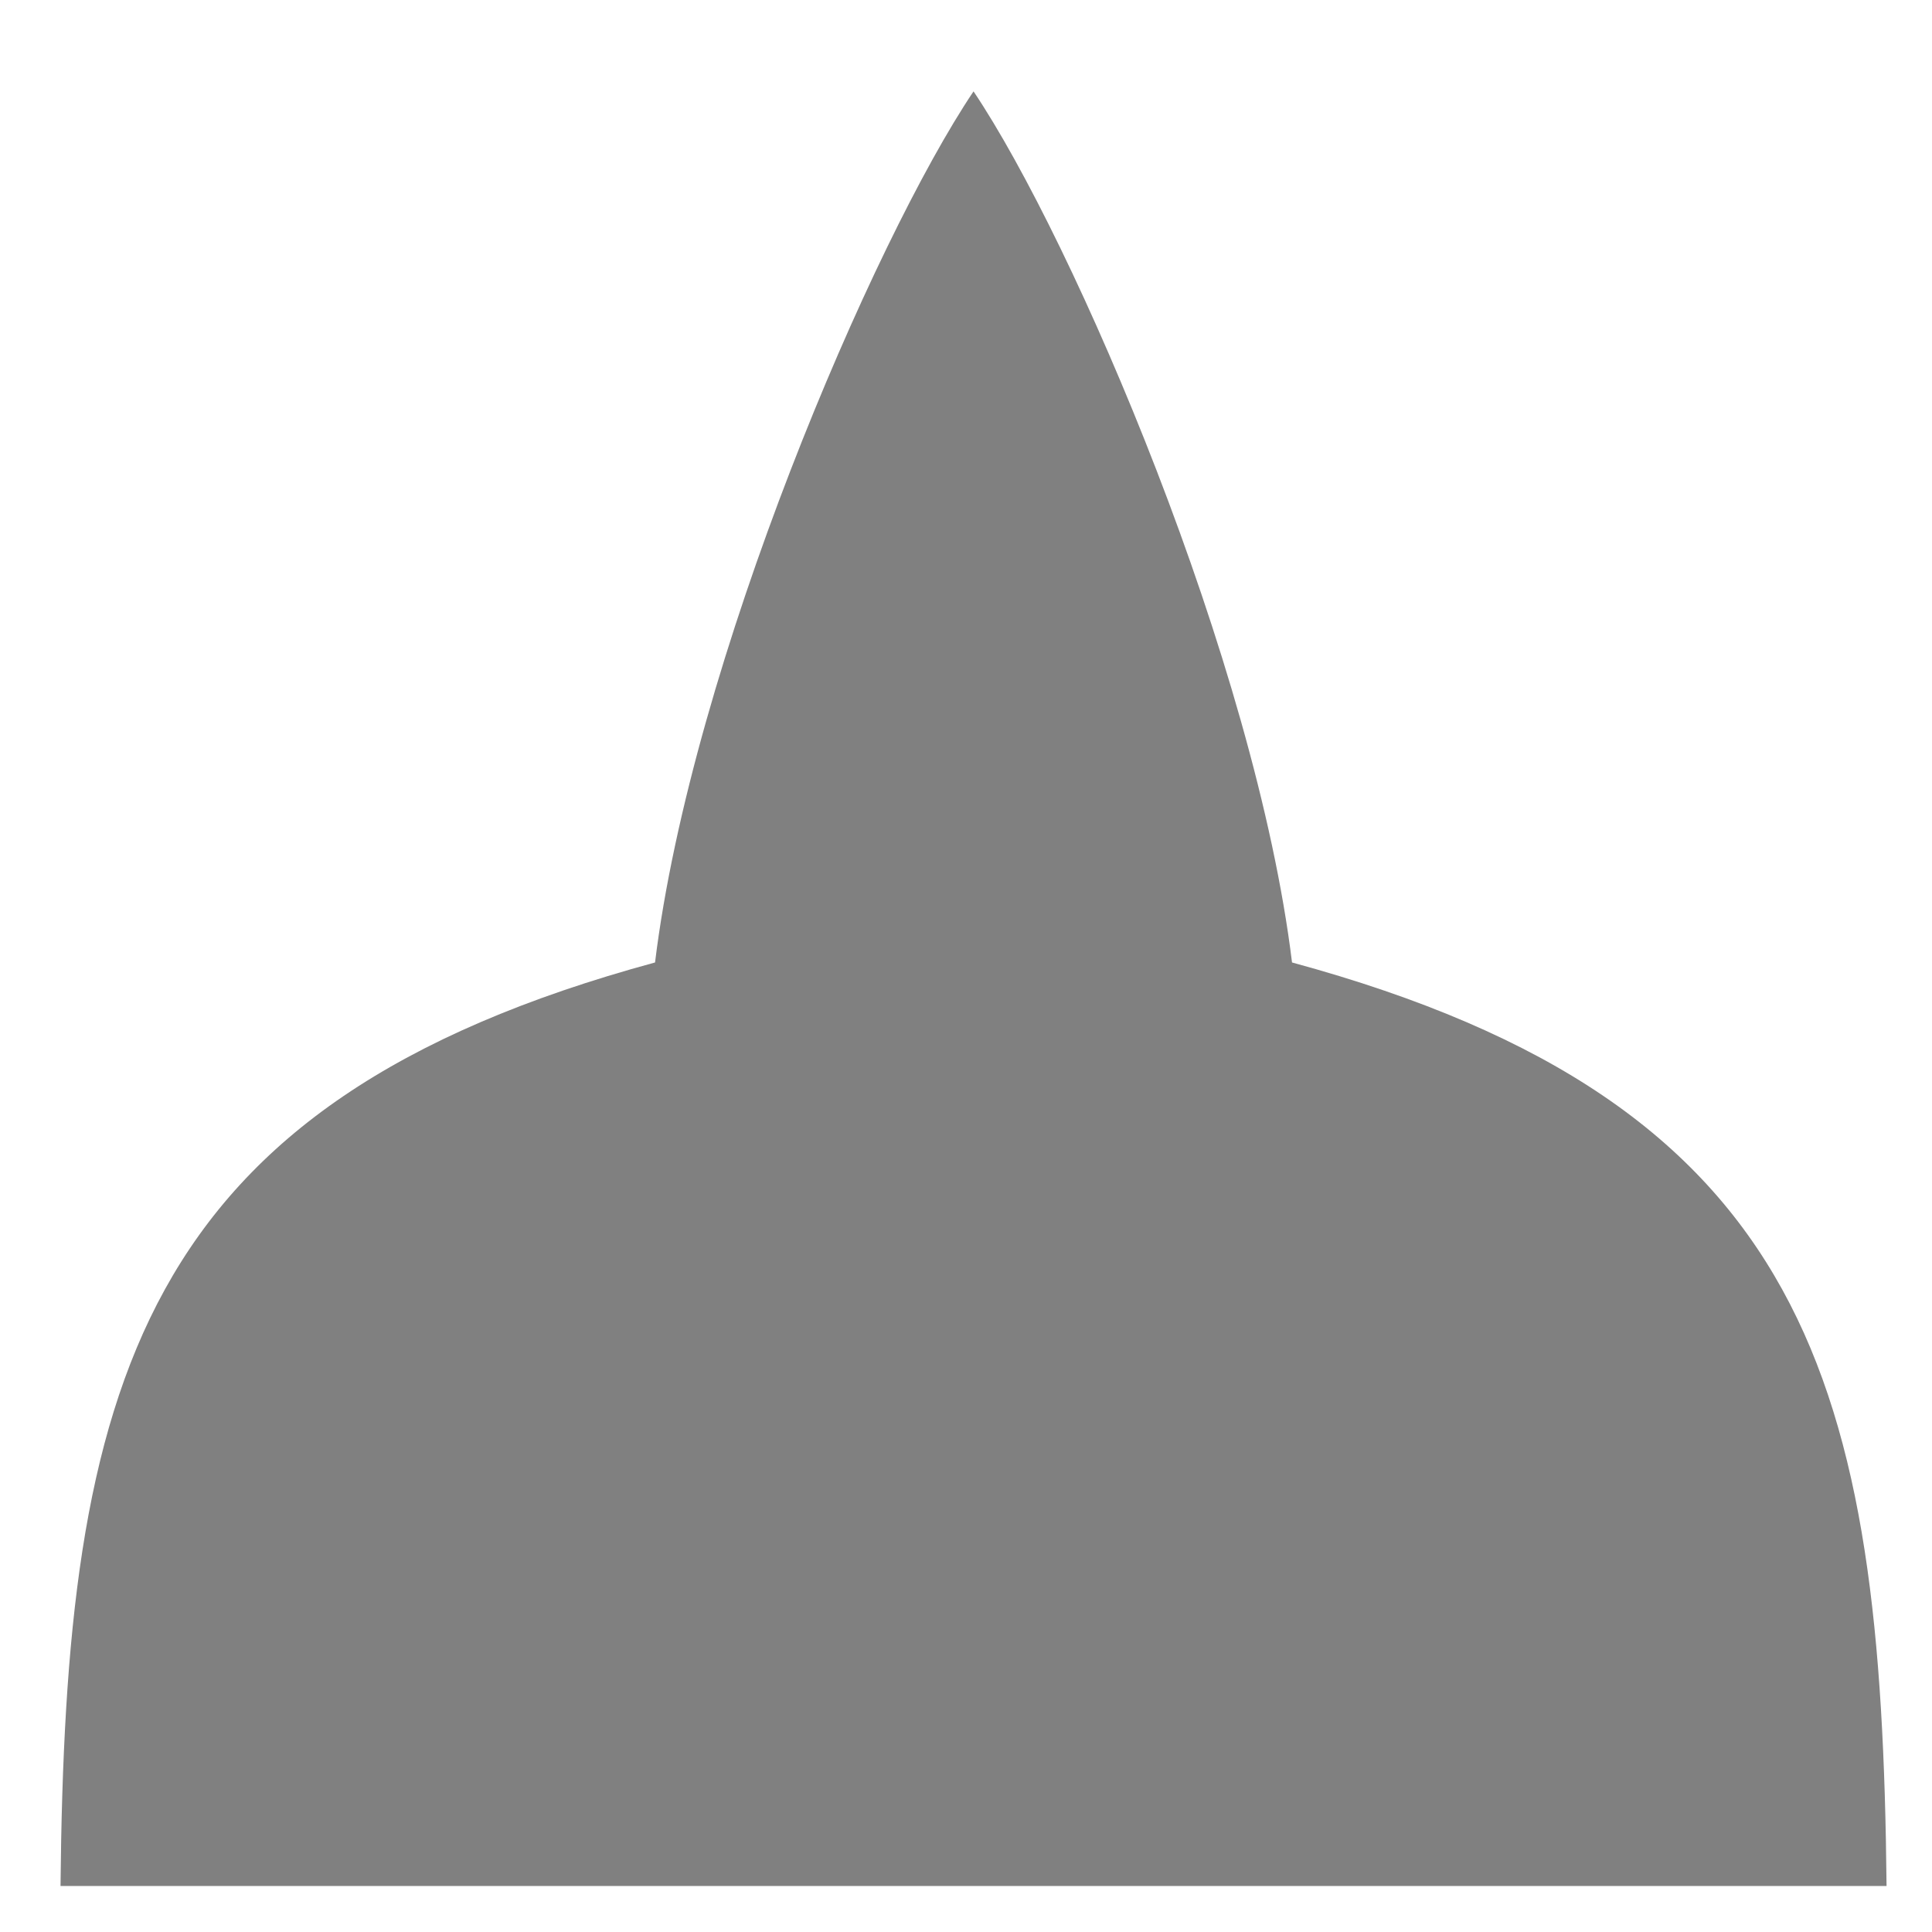 <?xml version="1.0" encoding="UTF-8" standalone="no"?>
<!-- Created with Inkscape (http://www.inkscape.org/) -->

<svg
   xmlns:dc="http://purl.org/dc/elements/1.1/"
   xmlns:cc="http://creativecommons.org/ns#"
   xmlns:rdf="http://www.w3.org/1999/02/22-rdf-syntax-ns#"
   xmlns:svg="http://www.w3.org/2000/svg"
   xmlns="http://www.w3.org/2000/svg"
   xmlns:sodipodi="http://sodipodi.sourceforge.net/DTD/sodipodi-0.dtd"
   xmlns:inkscape="http://www.inkscape.org/namespaces/inkscape"
   width="40mm"
   height="40mm"
   viewBox="0 0 40 40"
   version="1.1"
   id="SVGRoot"
   inkscape:version="0.92.5 (2060ec1f9f, 2020-04-08)"
   sodipodi:docname="stupa.svg">
  <defs
     id="defs5397">
    <inkscape:path-effect
       effect="mirror_symmetry"
       start_point="38.576,214.868"
       end_point="38.576,252.179"
       center_point="38.576,233.523"
       id="path-effect4761"
       is_visible="true"
       mode="free"
       discard_orig_path="false"
       fuse_paths="true"
       oposite_fuse="false" />
  </defs>
  <sodipodi:namedview
     id="base"
     pagecolor="#ffffff"
     bordercolor="#666666"
     borderopacity="1.0"
     inkscape:pageopacity="0.0"
     inkscape:pageshadow="2"
     inkscape:zoom="3.3866667"
     inkscape:cx="75.590551"
     inkscape:cy="75.590551"
     inkscape:document-units="mm"
     inkscape:current-layer="layer1"
     showgrid="false"
     inkscape:window-width="3768"
     inkscape:window-height="2096"
     inkscape:window-x="72"
     inkscape:window-y="27"
     inkscape:window-maximized="1" />
  <g
     inkscape:label="Layer 1"
     inkscape:groupmode="layer"
     id="layer1">
    <path
       transform="translate(-18.42,-213.132)"
       style="fill:#808080;fill-opacity:1;stroke:none;stroke-width:0.265px;stroke-linecap:butt;stroke-linejoin:miter;stroke-opacity:1"
       d="m 38.576,252.179 -18.903,-5e-5 c 0.101,-10.364 1.558,-16.199 12.309,-19.12 0.757,-6.194 4.52,-14.952 6.594,-18.035 2.074,3.083 5.837,11.841 6.594,18.035 10.751,2.921 12.208,8.756 12.309,19.12 z"
       id="path4757"
       inkscape:connector-curvature="0"
       sodipodi:nodetypes="cccc"
       inkscape:path-effect="#path-effect4761"
       inkscape:original-d="m 39.072269,252.17857 -19.398898,-5e-5 c 0.100883,-10.36445 1.558052,-16.19885 12.30882,-19.12012 0.763945,-6.25188 4.590204,-15.11591 6.65162,-18.12021" />
  </g>
</svg>
